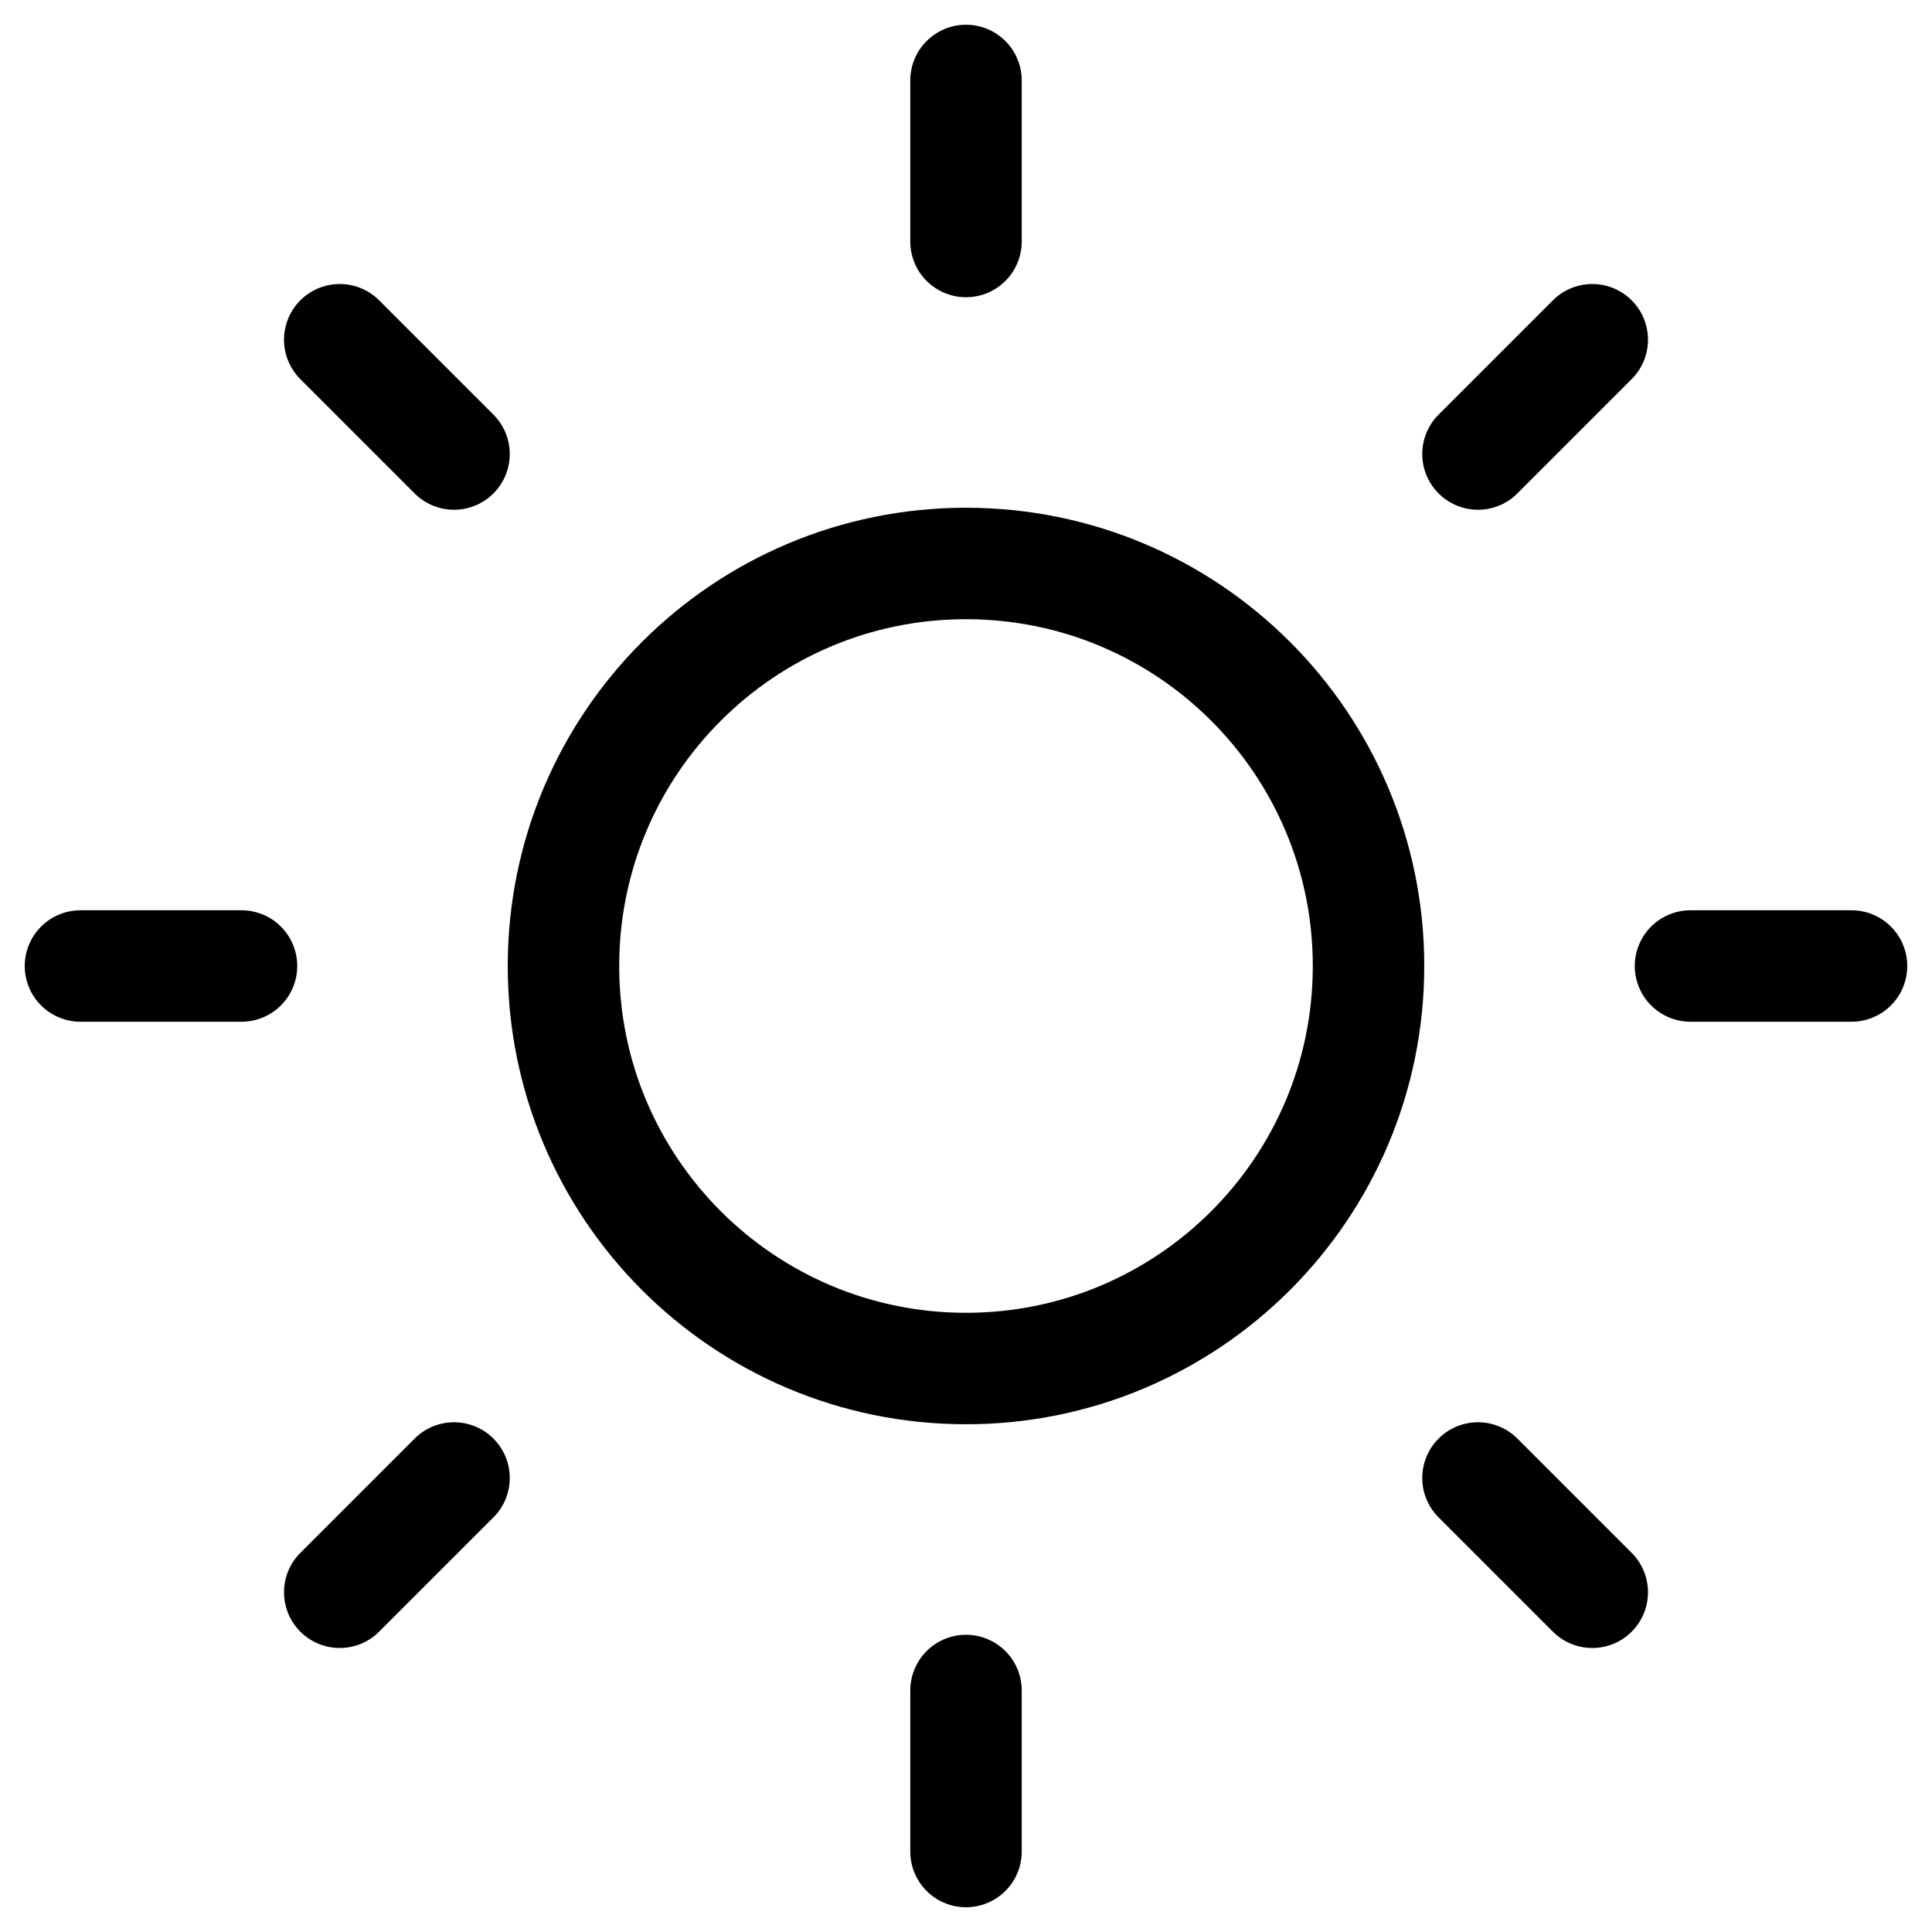 <svg width="26" height="26" viewBox="0 0 26 26" fill="none" xmlns="http://www.w3.org/2000/svg">
<path d="M13 18.417C15.992 18.417 18.417 15.992 18.417 13C18.417 10.008 15.992 7.583 13 7.583C10.008 7.583 7.583 10.008 7.583 13C7.583 15.992 10.008 18.417 13 18.417Z" stroke="currentColor" stroke-width="1.5" stroke-linecap="round" stroke-linejoin="round"/>
<path d="M13 1.083V3.25" stroke="currentColor" stroke-width="1.5" stroke-linecap="round" stroke-linejoin="round"/>
<path d="M13 22.75V24.917" stroke="currentColor" stroke-width="1.5" stroke-linecap="round" stroke-linejoin="round"/>
<path d="M4.572 4.572L6.11 6.11" stroke="currentColor" stroke-width="1.5" stroke-linecap="round" stroke-linejoin="round"/>
<path d="M19.89 19.89L21.428 21.428" stroke="currentColor" stroke-width="1.5" stroke-linecap="round" stroke-linejoin="round"/>
<path d="M1.083 13H3.25" stroke="currentColor" stroke-width="1.5" stroke-linecap="round" stroke-linejoin="round"/>
<path d="M22.75 13H24.917" stroke="currentColor" stroke-width="1.5" stroke-linecap="round" stroke-linejoin="round"/>
<path d="M4.572 21.428L6.11 19.89" stroke="currentColor" stroke-width="1.5" stroke-linecap="round" stroke-linejoin="round"/>
<path d="M19.89 6.11L21.428 4.572" stroke="currentColor" stroke-width="1.5" stroke-linecap="round" stroke-linejoin="round"/>
</svg>
